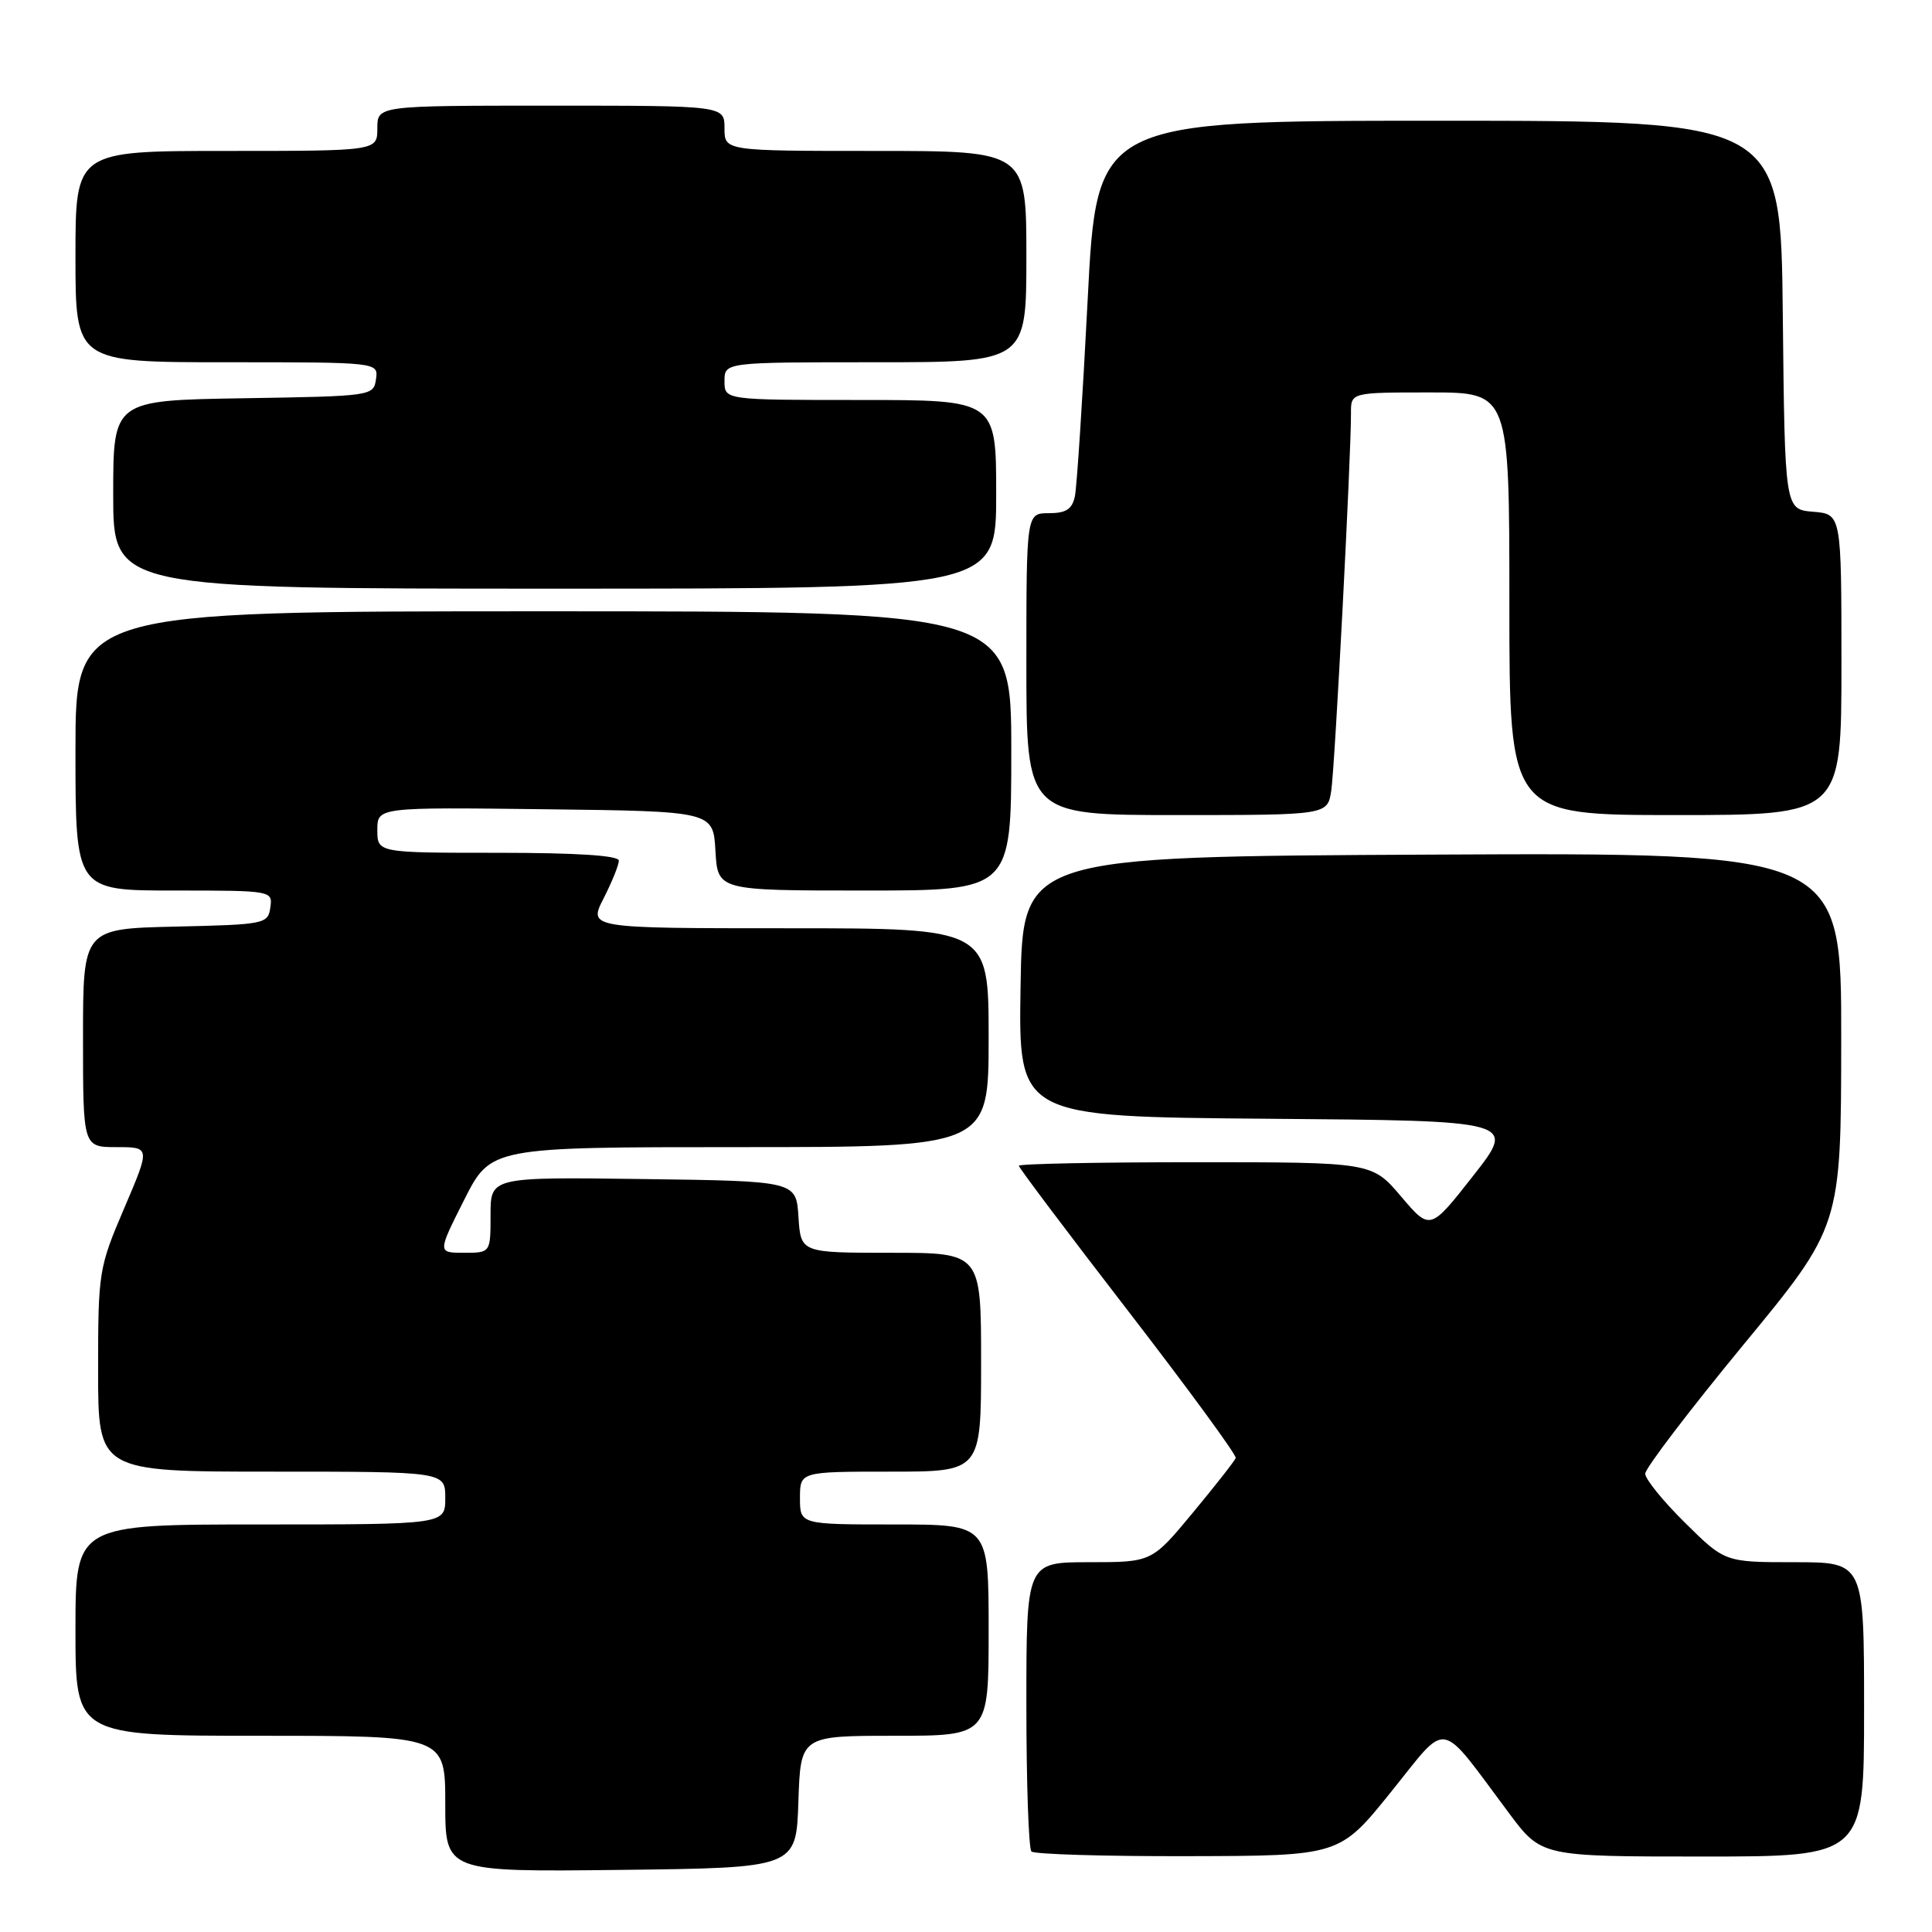 <?xml version="1.0" encoding="UTF-8" standalone="no"?>
<!DOCTYPE svg PUBLIC "-//W3C//DTD SVG 1.1//EN" "http://www.w3.org/Graphics/SVG/1.1/DTD/svg11.dtd" >
<svg xmlns="http://www.w3.org/2000/svg" xmlns:xlink="http://www.w3.org/1999/xlink" version="1.1" viewBox="0 0 256 256">
 <g >
 <path fill="currentColor"
d=" M 105.79 238.75 C 106.08 230.00 106.08 230.00 118.54 230.00 C 131.00 230.00 131.00 230.00 131.00 216.00 C 131.00 202.00 131.00 202.00 118.50 202.00 C 106.00 202.00 106.00 202.00 106.00 198.50 C 106.00 195.00 106.00 195.00 118.00 195.00 C 130.00 195.00 130.00 195.00 130.00 180.50 C 130.00 166.00 130.00 166.00 118.05 166.00 C 106.11 166.00 106.11 166.00 105.80 161.25 C 105.50 156.50 105.50 156.50 85.25 156.23 C 65.00 155.96 65.00 155.96 65.00 160.98 C 65.00 166.00 65.00 166.00 61.49 166.00 C 57.97 166.00 57.97 166.00 61.50 159.00 C 65.03 152.00 65.03 152.00 98.01 152.00 C 131.00 152.00 131.00 152.00 131.00 137.50 C 131.00 123.00 131.00 123.00 104.48 123.00 C 77.96 123.00 77.96 123.00 79.98 119.04 C 81.09 116.86 82.00 114.61 82.00 114.04 C 82.00 113.36 76.41 113.00 66.00 113.00 C 50.00 113.00 50.00 113.00 50.00 109.98 C 50.00 106.96 50.00 106.96 72.25 107.23 C 94.50 107.50 94.50 107.50 94.80 112.75 C 95.10 118.00 95.10 118.00 114.55 118.00 C 134.00 118.00 134.00 118.00 134.00 99.50 C 134.00 81.00 134.00 81.00 72.00 81.00 C 10.00 81.00 10.00 81.00 10.00 99.50 C 10.00 118.00 10.00 118.00 23.07 118.00 C 36.05 118.00 36.14 118.02 35.82 120.25 C 35.51 122.43 35.09 122.51 23.25 122.78 C 11.00 123.06 11.00 123.06 11.00 137.53 C 11.00 152.00 11.00 152.00 15.46 152.00 C 19.92 152.00 19.92 152.00 16.46 160.09 C 13.09 167.97 13.00 168.51 13.00 181.59 C 13.00 195.00 13.00 195.00 36.00 195.00 C 59.00 195.00 59.00 195.00 59.00 198.50 C 59.00 202.00 59.00 202.00 34.50 202.00 C 10.00 202.00 10.00 202.00 10.00 216.00 C 10.00 230.00 10.00 230.00 34.50 230.00 C 59.00 230.00 59.00 230.00 59.00 239.02 C 59.00 248.04 59.00 248.04 82.25 247.77 C 105.50 247.50 105.50 247.50 105.79 238.75 Z  M 184.31 237.45 C 192.05 227.86 190.48 227.58 199.95 240.25 C 204.24 246.00 204.24 246.00 225.62 246.00 C 247.00 246.00 247.00 246.00 247.00 226.50 C 247.00 207.00 247.00 207.00 237.78 207.00 C 228.56 207.00 228.56 207.00 223.28 201.78 C 220.38 198.92 218.00 195.99 218.00 195.27 C 218.00 194.56 223.84 186.90 230.97 178.24 C 243.95 162.50 243.95 162.50 243.97 137.74 C 244.00 112.98 244.00 112.98 189.75 113.24 C 135.50 113.50 135.50 113.50 135.23 130.74 C 134.95 147.97 134.95 147.97 167.94 148.24 C 200.93 148.50 200.93 148.50 195.21 155.79 C 189.50 163.07 189.50 163.07 185.65 158.54 C 181.79 154.00 181.79 154.00 158.40 154.00 C 145.53 154.00 135.00 154.21 135.00 154.47 C 135.00 154.73 141.52 163.39 149.49 173.72 C 157.46 184.05 163.87 192.81 163.74 193.19 C 163.61 193.57 161.05 196.83 158.06 200.44 C 152.62 207.00 152.62 207.00 144.31 207.00 C 136.00 207.00 136.00 207.00 136.00 225.83 C 136.00 236.19 136.30 244.97 136.67 245.33 C 137.03 245.70 146.37 245.98 157.42 245.95 C 177.50 245.91 177.50 245.91 184.31 237.45 Z  M 176.40 104.75 C 176.88 101.60 179.04 60.32 179.01 54.75 C 179.00 52.00 179.00 52.00 189.50 52.00 C 200.00 52.00 200.00 52.00 200.00 80.00 C 200.00 108.00 200.00 108.00 222.00 108.00 C 244.00 108.00 244.00 108.00 244.00 88.06 C 244.00 68.12 244.00 68.12 240.25 67.81 C 236.50 67.50 236.50 67.50 236.23 41.75 C 235.97 16.00 235.97 16.00 190.65 16.00 C 145.33 16.00 145.33 16.00 144.12 39.75 C 143.45 52.81 142.69 64.51 142.43 65.75 C 142.07 67.47 141.27 68.00 138.98 68.00 C 136.00 68.00 136.00 68.00 136.00 88.00 C 136.00 108.00 136.00 108.00 155.95 108.00 C 175.91 108.00 175.91 108.00 176.40 104.75 Z  M 132.00 65.50 C 132.00 53.00 132.00 53.00 114.00 53.00 C 96.00 53.00 96.00 53.00 96.00 50.50 C 96.00 48.00 96.00 48.00 116.00 48.00 C 136.00 48.00 136.00 48.00 136.00 34.00 C 136.00 20.00 136.00 20.00 116.00 20.00 C 96.00 20.00 96.00 20.00 96.00 17.00 C 96.00 14.00 96.00 14.00 73.00 14.00 C 50.00 14.00 50.00 14.00 50.00 17.00 C 50.00 20.00 50.00 20.00 30.00 20.00 C 10.00 20.00 10.00 20.00 10.00 34.00 C 10.00 48.00 10.00 48.00 30.07 48.00 C 50.14 48.00 50.14 48.00 49.82 50.25 C 49.50 52.47 49.28 52.50 32.25 52.77 C 15.00 53.05 15.00 53.05 15.00 65.52 C 15.00 78.00 15.00 78.00 73.50 78.00 C 132.00 78.00 132.00 78.00 132.00 65.50 Z "/>
</g>
</svg>